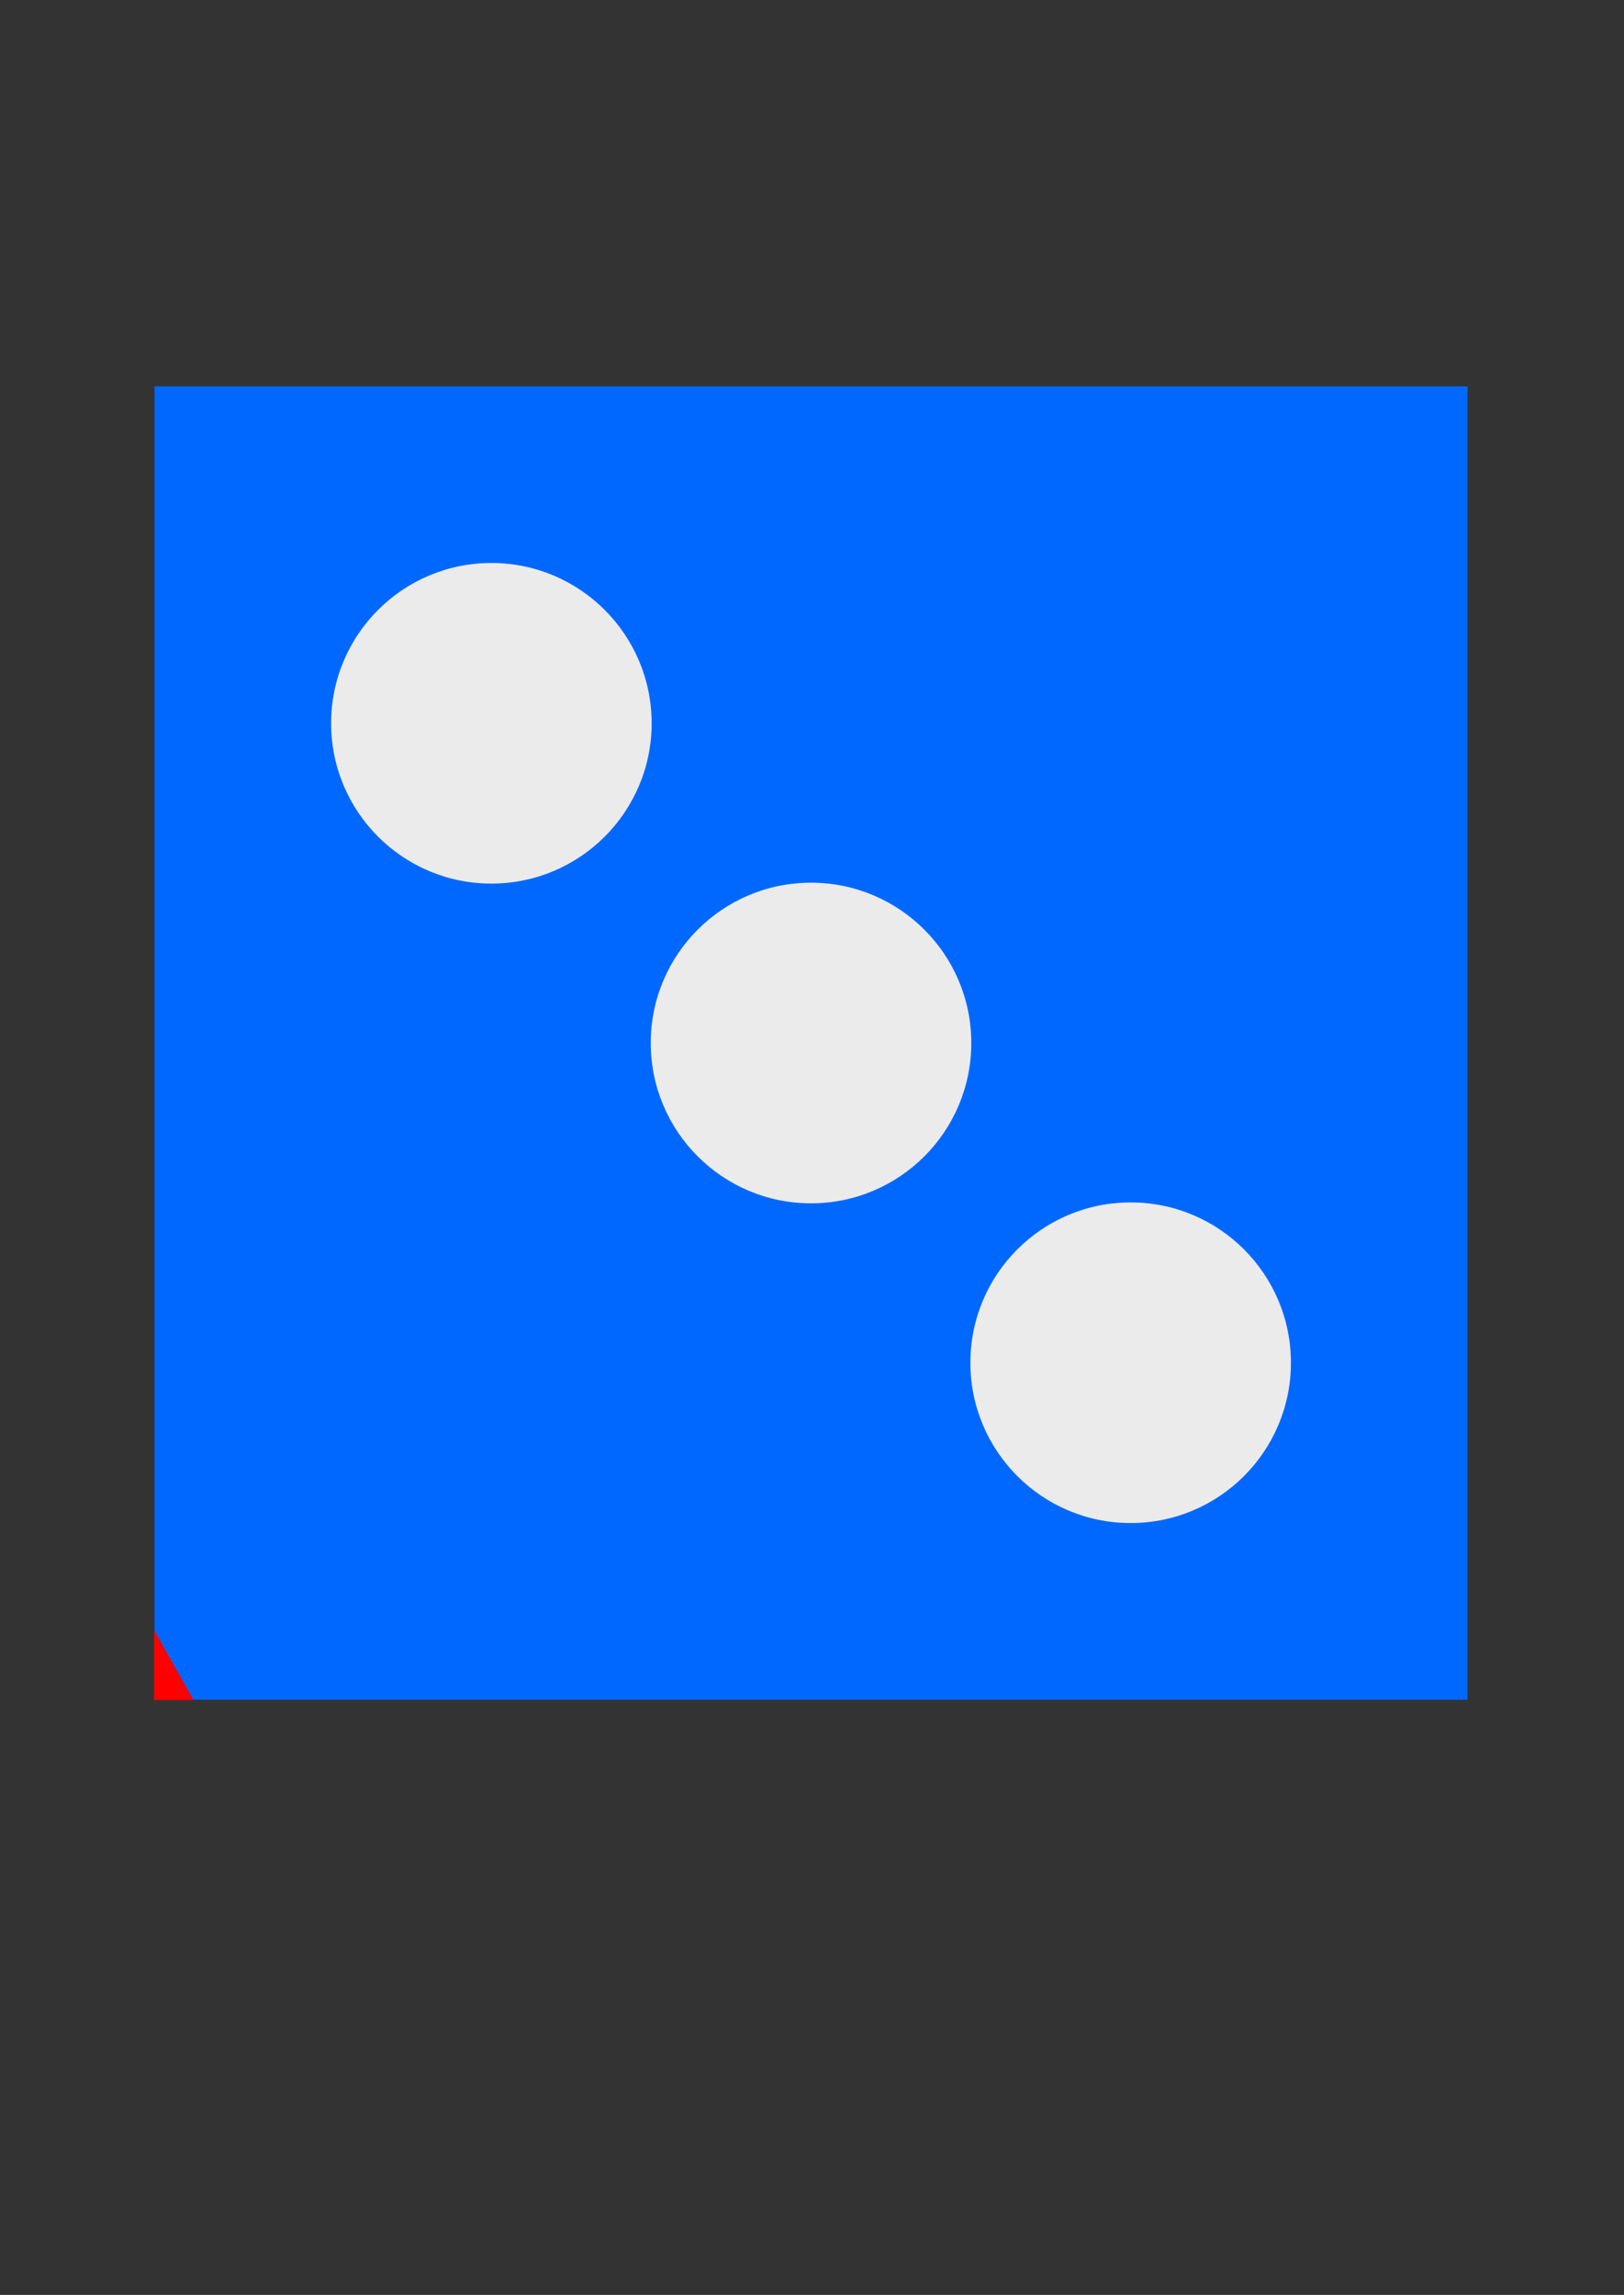 <?xml version="1.0" encoding="UTF-8" standalone="no"?>
<!DOCTYPE svg PUBLIC "-//W3C//DTD SVG 1.1//EN" "http://www.w3.org/Graphics/SVG/1.1/DTD/svg11.dtd">
<svg width="596px" height="842px" version="1.1" xmlns="http://www.w3.org/2000/svg" xmlns:xlink="http://www.w3.org/1999/xlink" xml:space="preserve" xmlns:serif="http://www.serif.com/" style="fill-rule:evenodd;clip-rule:evenodd;stroke-linecap:round;stroke-linejoin:round;stroke-miterlimit:1.5;">
    <rect width="100%" height="100%" fill="#333333" stroke="none"/>
    <rect x="56.693" y="141.732" width="481.89" height="481.89" style="fill:rgb(0,104,255);"/>
    <circle cx="180.333" cy="265.372" r="58.819" style="fill:rgb(235,235,235);"/>
    <circle cx="297.638" cy="382.677" r="58.819" style="fill:rgb(235,235,235);"/>
    <circle cx="414.943" cy="499.982" r="58.819" style="fill:rgb(235,235,235);"/>
    <path id="Bezugspunkt" d="M56.693,598.549L56.693,623.622L70.826,623.622L56.693,598.549Z" style="fill:rgb(255,0,0);stroke:rgb(255,0,0);stroke-width:0.24px;"/>
</svg>
